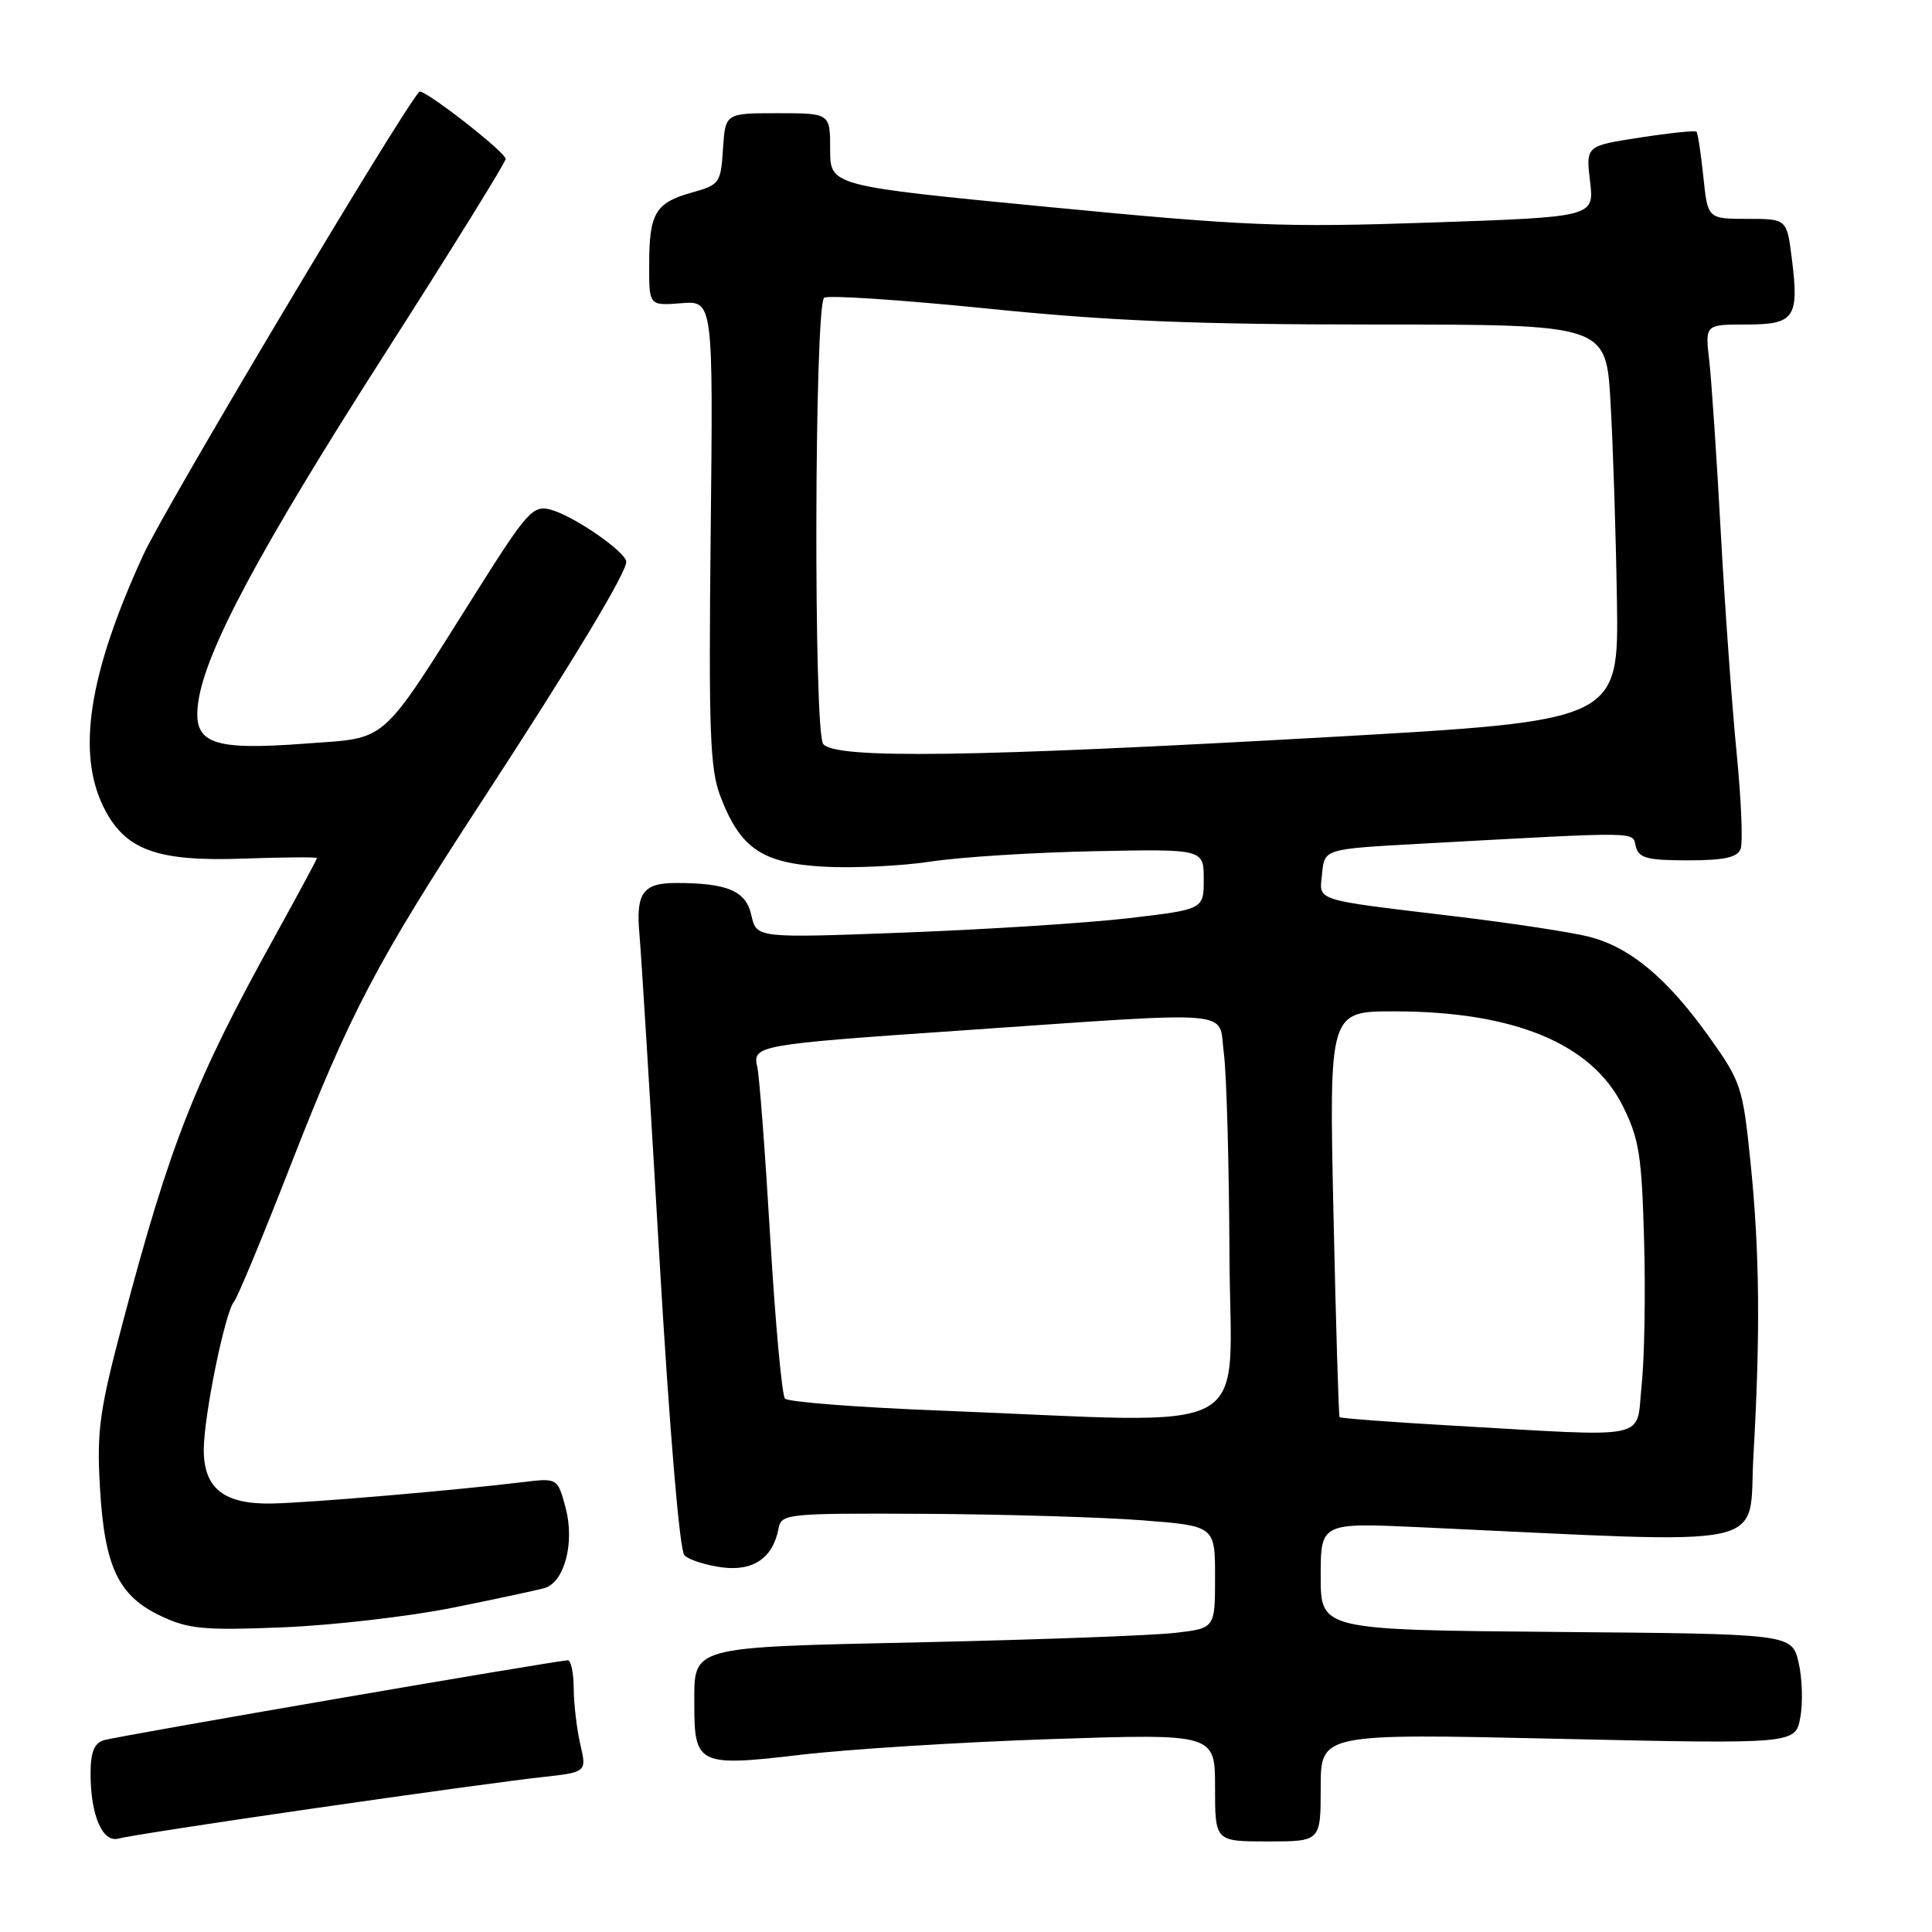 <?xml version="1.0" encoding="UTF-8" standalone="no"?>
<!DOCTYPE svg PUBLIC "-//W3C//DTD SVG 1.1//EN" "http://www.w3.org/Graphics/SVG/1.1/DTD/svg11.dtd" >
<svg xmlns="http://www.w3.org/2000/svg" xmlns:xlink="http://www.w3.org/1999/xlink" version="1.1" viewBox="0 0 256 256">
 <g >
 <path fill="currentColor"
d=" M 41.50 239.63 C 54.70 237.72 68.26 235.86 71.63 235.50 C 77.75 234.83 77.75 234.83 76.90 231.17 C 76.43 229.15 76.04 225.81 76.02 223.75 C 76.01 221.69 75.66 220.00 75.25 220.00 C 73.79 220.01 15.48 230.05 13.75 230.59 C 12.48 230.98 12.00 232.19 12.00 235.00 C 12.00 240.58 13.60 244.25 15.75 243.61 C 16.71 243.33 28.30 241.53 41.50 239.63 Z  M 175.00 236.85 C 175.00 229.69 175.00 229.69 206.45 230.40 C 237.89 231.10 237.89 231.10 238.55 227.58 C 238.91 225.64 238.81 222.36 238.32 220.28 C 237.43 216.50 237.43 216.50 206.21 216.24 C 175.00 215.97 175.00 215.97 175.00 208.87 C 175.00 201.76 175.00 201.76 188.25 202.37 C 236.00 204.57 231.61 205.52 232.34 192.87 C 233.27 176.70 233.16 165.74 231.94 153.90 C 230.93 144.02 230.70 143.33 226.45 137.37 C 220.88 129.57 215.96 125.48 210.51 124.11 C 208.17 123.52 200.24 122.31 192.88 121.43 C 173.69 119.12 174.82 119.48 175.19 115.72 C 175.50 112.50 175.50 112.50 188.00 111.81 C 218.01 110.17 216.23 110.15 216.75 112.16 C 217.16 113.71 218.26 114.00 223.65 114.00 C 228.45 114.00 230.21 113.62 230.64 112.49 C 230.96 111.65 230.72 105.92 230.11 99.74 C 229.50 93.56 228.55 80.40 228.01 70.50 C 227.47 60.60 226.78 50.36 226.48 47.75 C 225.93 43.00 225.93 43.00 231.36 43.00 C 237.79 43.00 238.41 42.12 237.43 34.30 C 236.77 29.00 236.77 29.00 231.52 29.00 C 226.28 29.00 226.28 29.00 225.70 23.39 C 225.38 20.31 224.97 17.64 224.79 17.45 C 224.60 17.27 221.23 17.62 217.29 18.23 C 210.13 19.33 210.13 19.33 210.69 24.04 C 211.25 28.75 211.25 28.75 189.57 29.49 C 169.94 30.16 165.15 29.96 138.94 27.43 C 110.00 24.63 110.00 24.63 110.00 19.81 C 110.00 15.00 110.00 15.00 103.05 15.00 C 96.11 15.00 96.11 15.00 95.80 19.72 C 95.51 24.26 95.35 24.49 91.69 25.51 C 86.85 26.86 86.03 28.23 86.02 35.01 C 86.00 40.51 86.00 40.51 90.25 40.18 C 94.50 39.84 94.50 39.84 94.17 70.57 C 93.89 96.90 94.07 101.90 95.45 105.50 C 98.09 112.42 100.96 114.38 109.16 114.84 C 113.05 115.06 119.44 114.75 123.36 114.16 C 127.29 113.56 137.03 112.95 145.00 112.79 C 159.50 112.50 159.50 112.50 159.50 116.50 C 159.50 120.50 159.50 120.50 149.50 121.67 C 144.00 122.31 130.66 123.16 119.86 123.57 C 100.23 124.31 100.23 124.31 99.56 121.27 C 98.85 118.05 96.40 117.00 89.57 117.00 C 85.19 117.00 84.23 118.34 84.73 123.80 C 84.96 126.38 86.16 145.72 87.38 166.76 C 88.72 189.54 90.05 205.45 90.69 206.09 C 91.28 206.68 93.50 207.39 95.63 207.68 C 99.82 208.24 102.43 206.44 103.17 202.50 C 103.53 200.58 104.30 200.50 122.52 200.59 C 132.96 200.65 145.89 201.03 151.25 201.44 C 161.00 202.19 161.00 202.19 161.00 208.97 C 161.00 215.75 161.00 215.75 155.75 216.36 C 152.86 216.70 137.90 217.26 122.50 217.60 C 90.95 218.30 92.00 218.01 92.00 226.00 C 92.00 233.81 92.63 234.11 106.00 232.53 C 112.33 231.78 127.29 230.84 139.25 230.44 C 161.00 229.72 161.00 229.72 161.00 236.86 C 161.00 244.00 161.00 244.00 168.00 244.00 C 175.00 244.00 175.00 244.00 175.00 236.85 Z  M 60.00 213.03 C 65.78 211.87 71.25 210.69 72.17 210.42 C 74.81 209.63 76.18 204.38 74.94 199.77 C 73.88 195.83 73.88 195.83 69.19 196.40 C 60.29 197.48 41.24 199.11 36.14 199.22 C 29.71 199.37 27.00 197.26 27.00 192.10 C 27.00 187.68 29.80 173.95 30.99 172.51 C 31.47 171.94 34.84 163.82 38.48 154.48 C 46.42 134.14 49.86 127.59 63.95 106.00 C 75.85 87.76 83.01 75.88 82.98 74.44 C 82.95 73.12 75.87 68.26 72.89 67.51 C 70.62 66.94 69.81 67.84 63.28 78.19 C 50.14 99.02 51.63 97.69 40.49 98.53 C 27.96 99.47 25.53 98.54 26.26 93.10 C 27.17 86.33 34.36 72.88 50.86 47.09 C 59.74 33.22 67.00 21.51 67.00 21.06 C 67.00 20.15 56.02 11.62 55.55 12.16 C 52.86 15.25 21.90 67.19 19.02 73.46 C 11.77 89.22 10.12 99.73 13.75 107.00 C 16.57 112.64 20.77 114.18 32.25 113.77 C 37.61 113.58 42.00 113.55 42.00 113.70 C 42.00 113.85 39.47 118.55 36.38 124.14 C 25.86 143.14 22.53 151.57 16.33 175.00 C 13.18 186.89 12.81 189.52 13.24 197.03 C 13.84 207.61 15.66 211.46 21.32 214.13 C 24.98 215.86 27.00 216.05 37.50 215.63 C 44.10 215.36 54.22 214.19 60.00 213.03 Z  M 192.11 188.88 C 184.20 188.43 177.62 187.93 177.50 187.78 C 177.38 187.63 177.01 175.46 176.69 160.75 C 176.11 134.00 176.11 134.00 184.81 134.01 C 200.63 134.03 210.89 138.28 215.00 146.50 C 217.20 150.89 217.54 153.06 217.85 164.37 C 218.05 171.45 217.90 180.11 217.52 183.62 C 216.74 190.95 219.23 190.43 192.11 188.88 Z  M 124.62 186.91 C 113.68 186.49 104.41 185.77 104.01 185.32 C 103.61 184.87 102.73 175.28 102.06 164.00 C 101.39 152.72 100.62 142.53 100.34 141.35 C 99.68 138.53 100.39 138.40 127.00 136.57 C 164.68 133.98 161.39 133.71 162.16 139.50 C 162.53 142.25 162.86 154.29 162.91 166.25 C 163.01 190.97 167.43 188.59 124.62 186.91 Z  M 109.08 98.59 C 107.79 97.04 107.91 40.76 109.20 39.46 C 109.59 39.08 119.29 39.72 130.77 40.88 C 147.09 42.54 158.32 43.00 182.22 43.00 C 212.81 43.00 212.81 43.00 213.40 53.25 C 213.73 58.89 214.11 70.70 214.25 79.50 C 214.50 95.50 214.50 95.50 176.00 97.67 C 128.81 100.33 110.73 100.58 109.08 98.59 Z "/>
</g>
</svg>